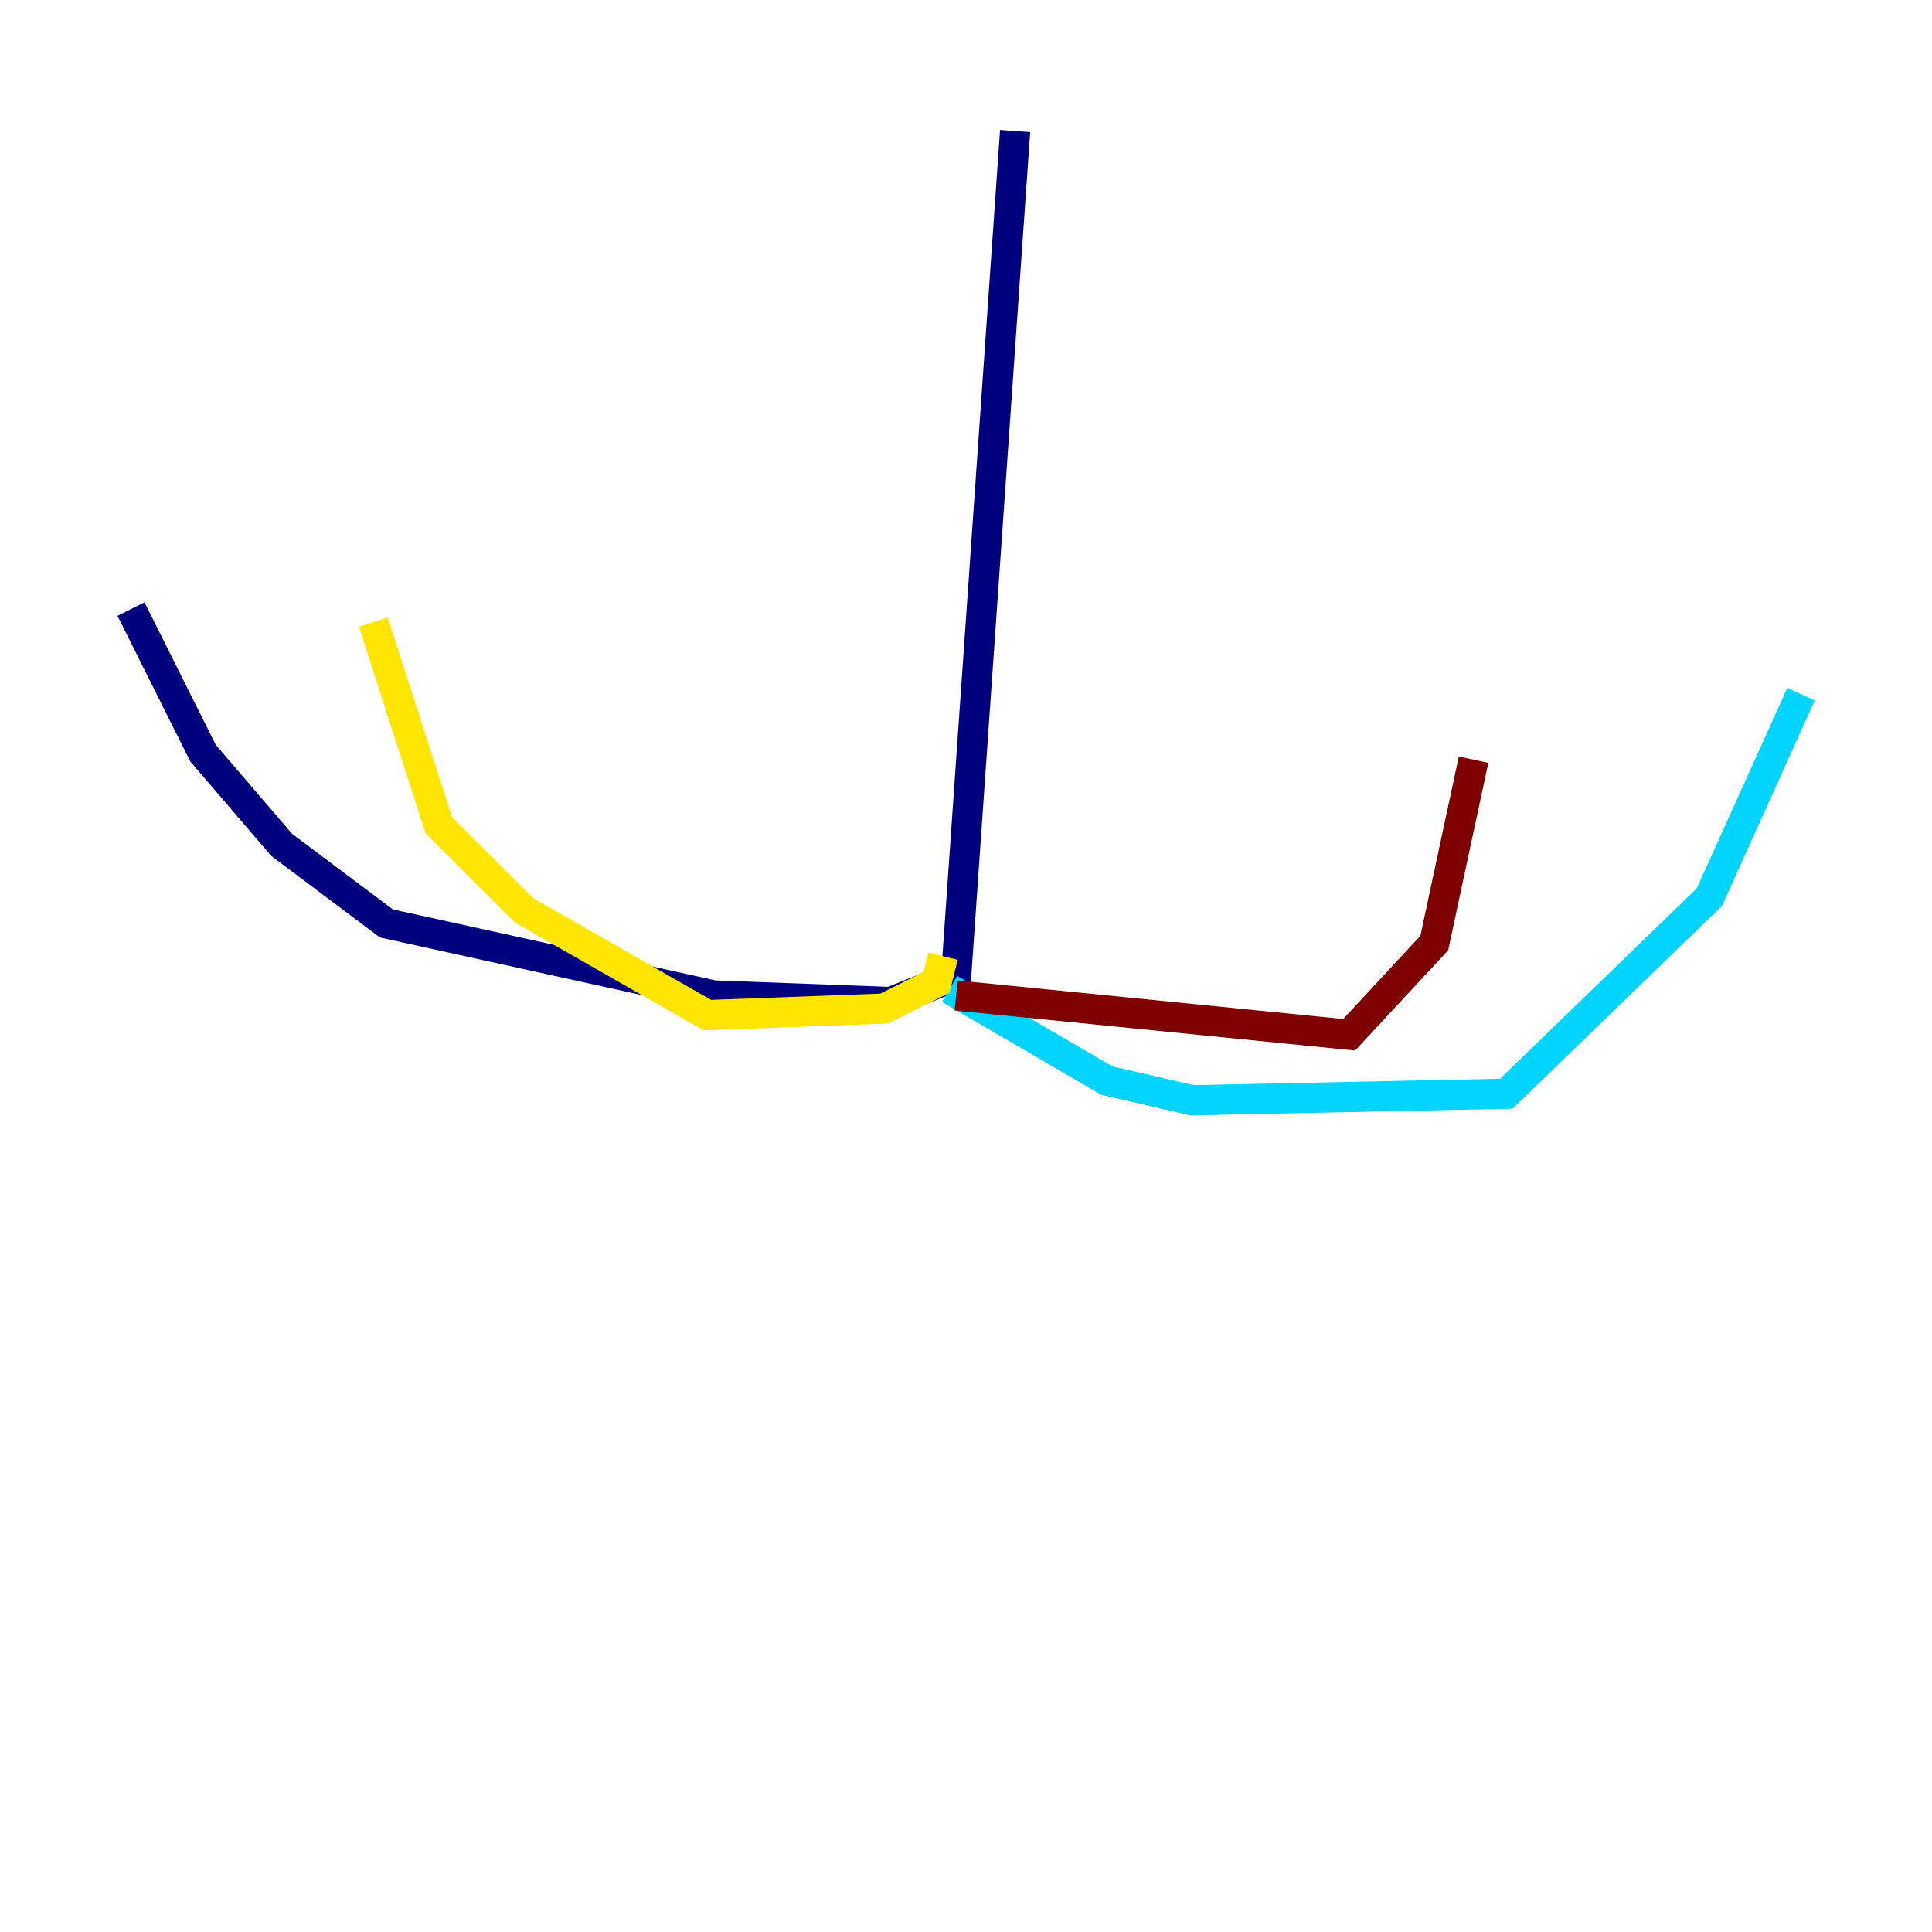 <?xml version="1.0" encoding="utf-8" ?>
<svg baseProfile="tiny" height="128" version="1.2" viewBox="0,0,128,128" width="128" xmlns="http://www.w3.org/2000/svg" xmlns:ev="http://www.w3.org/2001/xml-events" xmlns:xlink="http://www.w3.org/1999/xlink"><defs /><polyline fill="none" points="67.254,8.678 63.349,64.651 59.01,66.386 47.295,65.953 25.6,61.18 18.658,55.973 13.451,49.898 8.678,40.352" stroke="#00007f" stroke-width="2" /><polyline fill="none" points="62.915,65.519 73.329,71.593 78.969,72.895 99.797,72.461 113.248,59.444 119.322,45.993" stroke="#00d4ff" stroke-width="2" /><polyline fill="none" points="62.481,63.349 62.047,65.085 58.576,66.82 46.861,67.254 34.712,60.312 29.071,54.671 24.732,41.22" stroke="#ffe500" stroke-width="2" /><polyline fill="none" points="63.349,65.953 89.383,68.556 95.024,62.481 97.627,50.332" stroke="#7f0000" stroke-width="2" /></svg>
